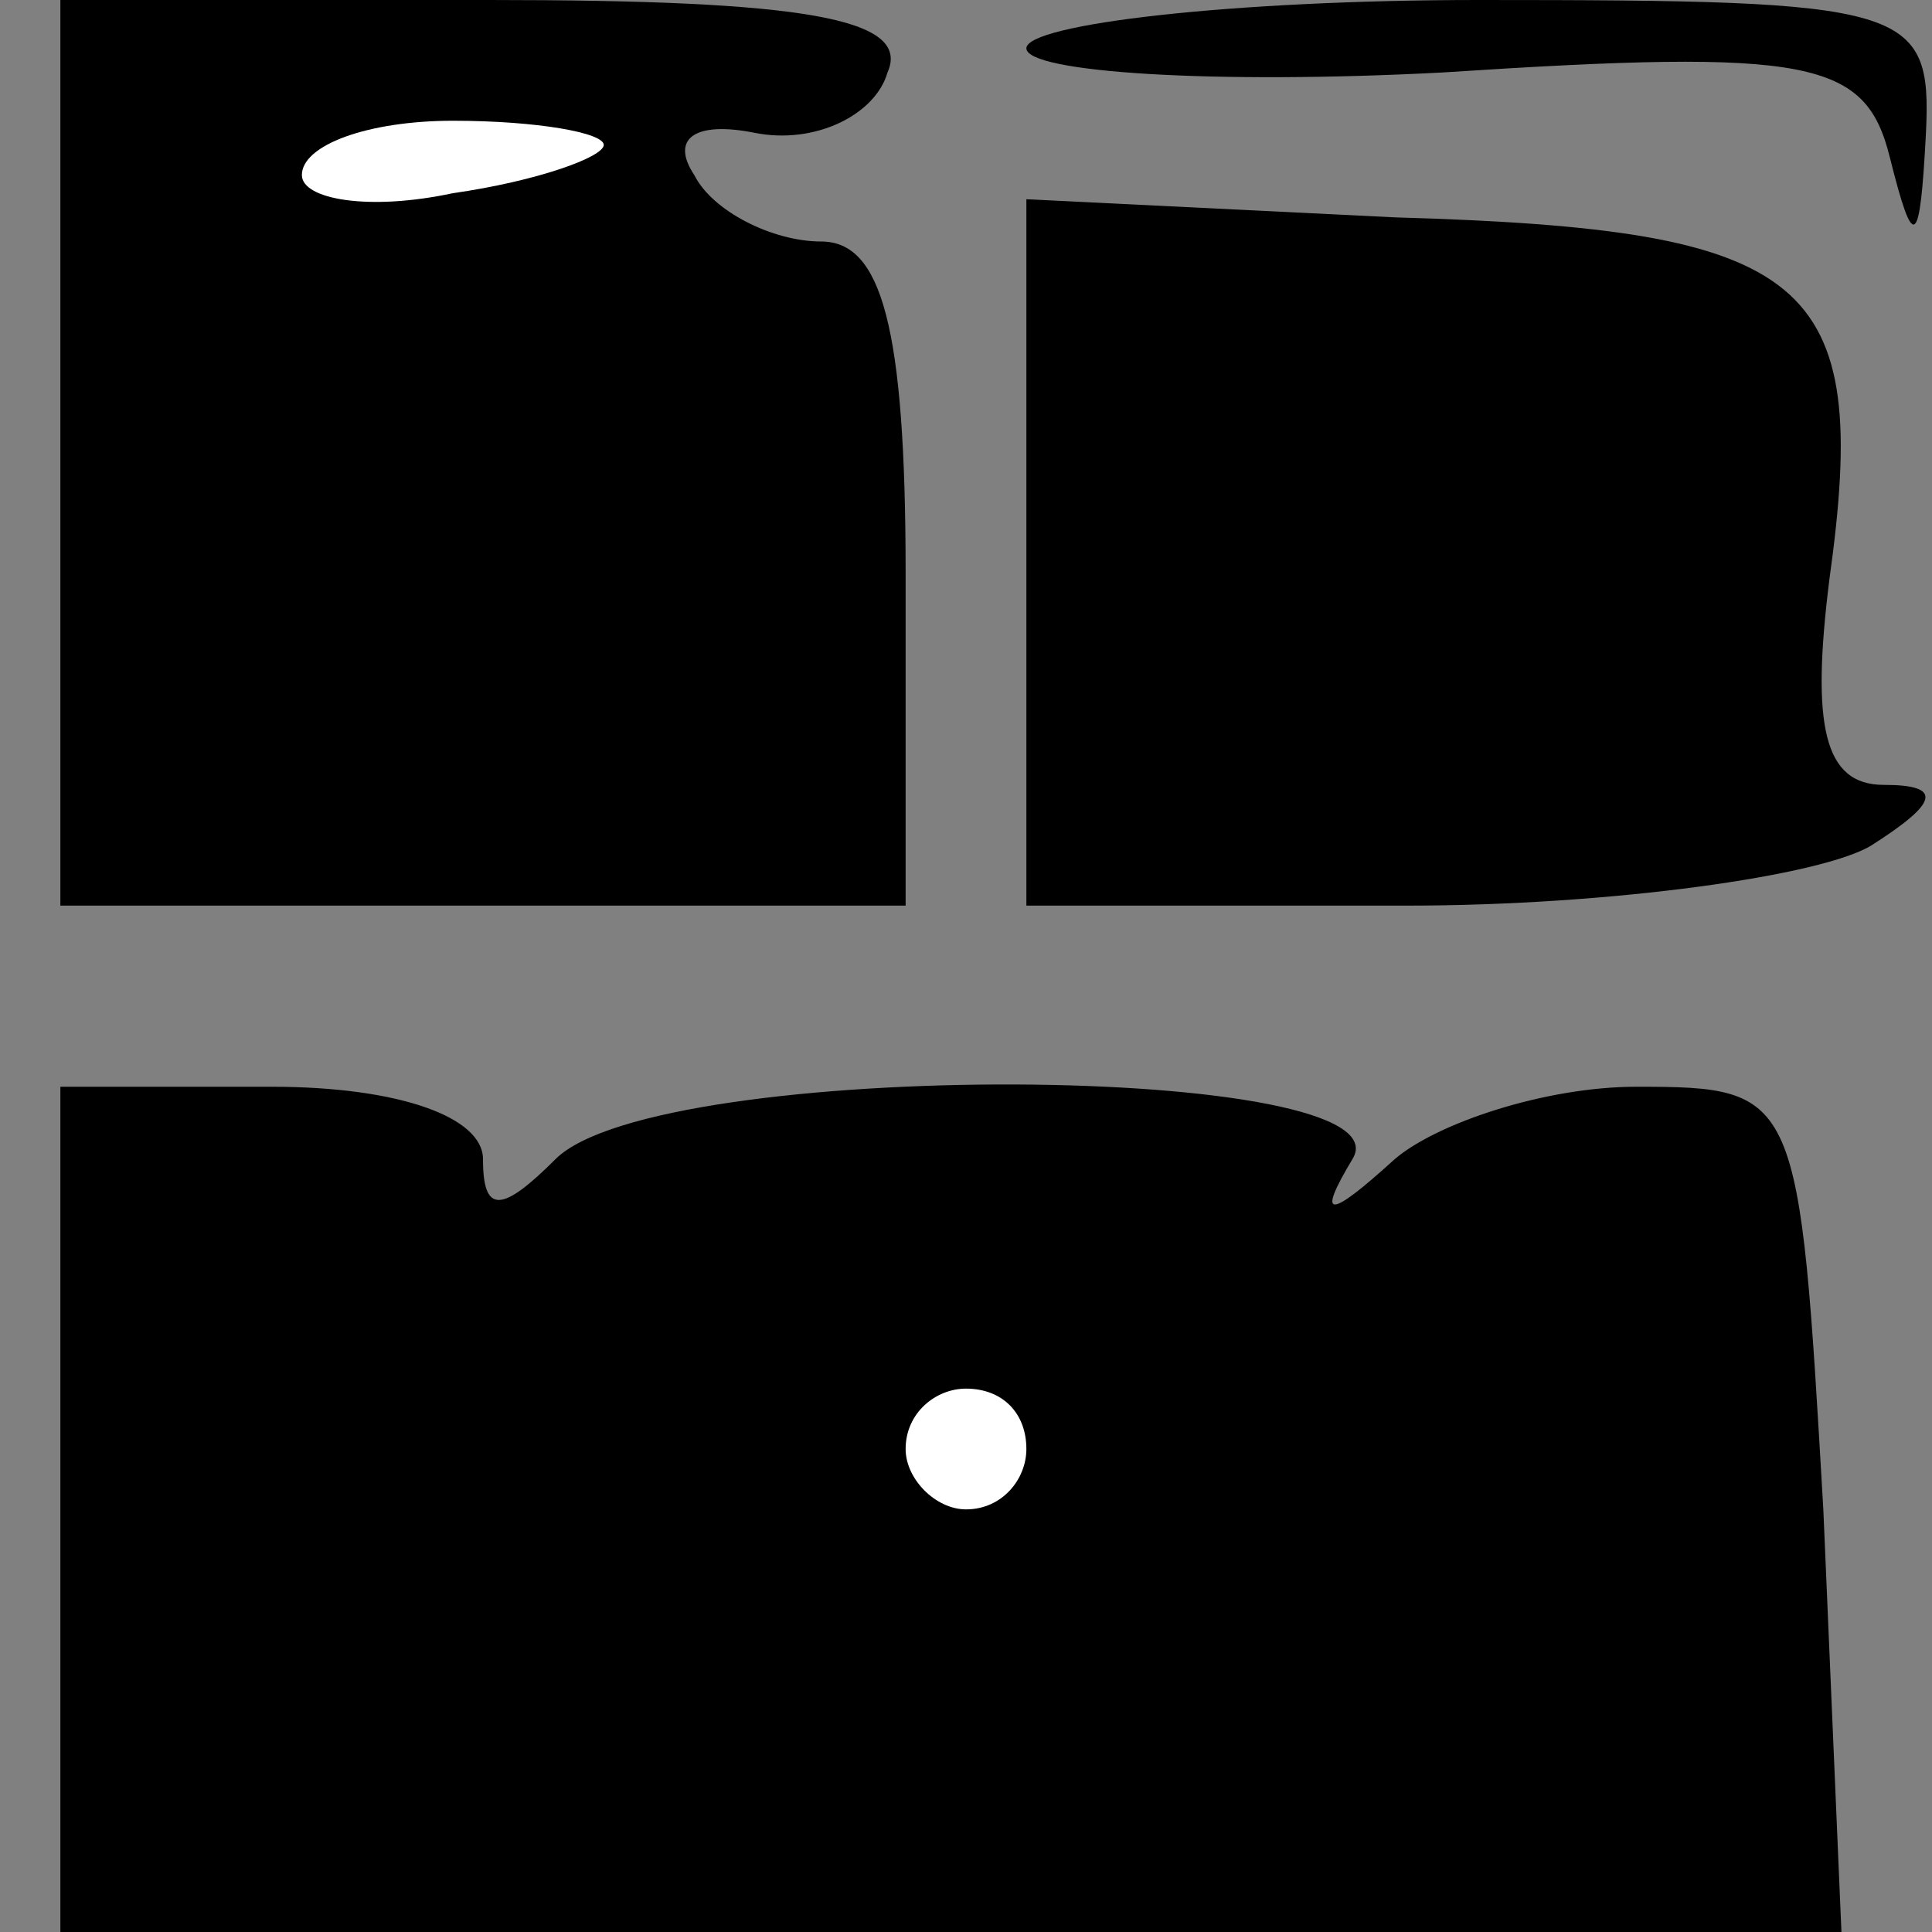 <?xml version="1.0" standalone="no"?>
<!DOCTYPE svg PUBLIC "-//W3C//DTD SVG 20010904//EN"
 "http://www.w3.org/TR/2001/REC-SVG-20010904/DTD/svg10.dtd">
<svg version="1.0" xmlns="http://www.w3.org/2000/svg"
 width="32pt" height="32pt" viewBox="0 0 32 32"
 preserveAspectRatio="xMidYMid meet">
<rect x="0" y="0" width="32" height="32" fill="#808080" stroke="none"/>
<g transform="translate(0,32) scale(0.1,-0.1)"
fill="#000000" stroke="none">
<path fill="#000000" stroke="none" d="M10 245 l0 -75 70 0 70 0 0 55 c0 41
-4 55 -14 55 -8 0 -18 5 -21 11 -4 6 0 9 10 7 10 -2 20 3 22 10 4 9 -14 12
-66 12 l-71 0 0 -75z"/>
<path fill="#ffffff" stroke="none" d="M100 296 c0 -2 -11 -6 -25 -8 -14 -3
-25 -1 -25 3 0 5 11 9 25 9 14 0 25 -2 25 -4z"/>
<path fill="#000000" stroke="none" d="M170 312 c0 -4 31 -6 69 -4 61 4 70 2
74 -14 4 -16 5 -15 6 4 1 21 -3 22 -74 22 -41 0 -75 -4 -75 -8z"/>
<path fill="#000000" stroke="none" d="M170 228 l0 -58 63 0 c34 0 69 5 77 10
11 7 12 10 2 10 -10 0 -12 10 -9 34 7 50 -3 58 -72 60 l-61 3 0 -59z"/>
<path fill="#000000" stroke="none" d="M10 70 l0 -70 148 0 147 0 -3 70 c-4
69 -4 70 -31 70 -15 0 -33 -6 -40 -12 -11 -10 -13 -10 -7 0 10 16 -115 17
-132 0 -9 -9 -12 -9 -12 0 0 7 -14 12 -35 12 l-35 0 0 -70z"/>
<path fill="#ffffff" stroke="none" d="M170 80 c0 -5 -4 -10 -10 -10 -5 0 -10
5 -10 10 0 6 5 10 10 10 6 0 10 -4 10 -10z"/>
</g>
</svg>
